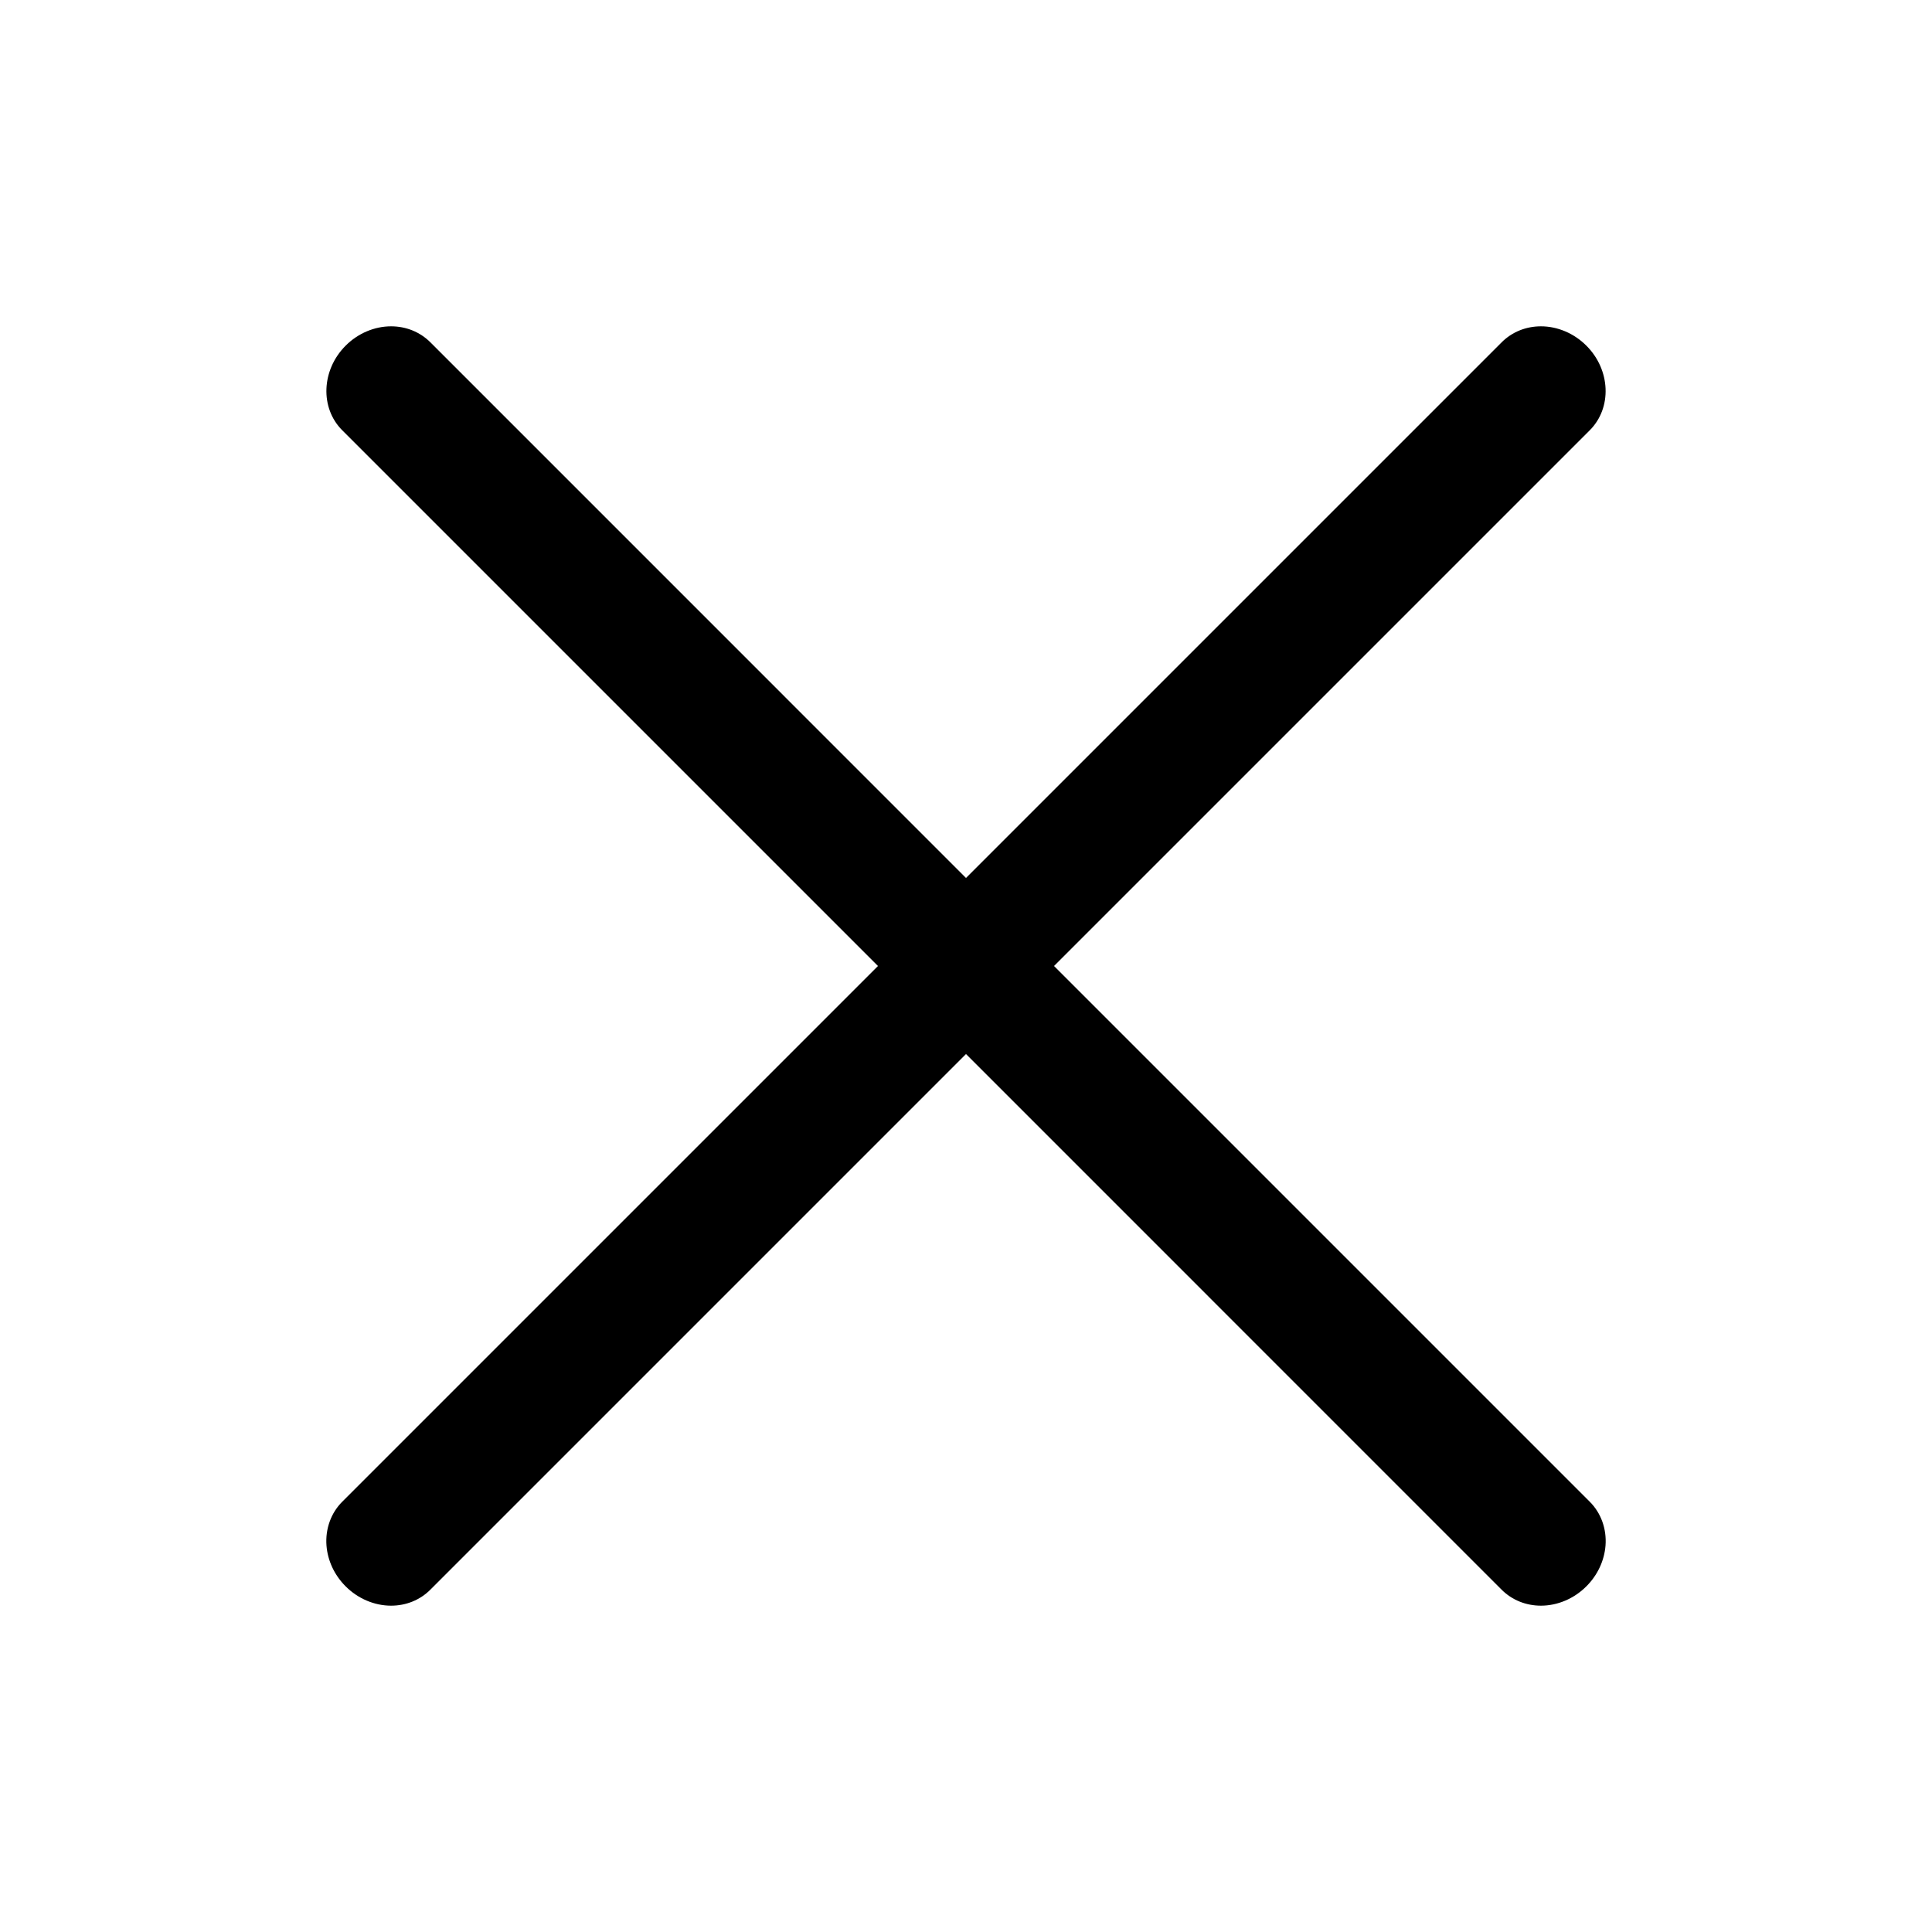 <?xml version="1.0" encoding="utf-8"?>
<!-- Generator: Adobe Illustrator 16.0.0, SVG Export Plug-In . SVG Version: 6.00 Build 0)  -->
<!DOCTYPE svg PUBLIC "-//W3C//DTD SVG 1.1//EN" "http://www.w3.org/Graphics/SVG/1.1/DTD/svg11.dtd">
<svg version="1.1" id="Layer_1" xmlns="http://www.w3.org/2000/svg" xmlns:xlink="http://www.w3.org/1999/xlink" x="0px" y="0px"
	 width="512px" height="512px" viewBox="0 0 512 512" enable-background="new 0 0 512 512" xml:space="preserve">
<g id="cancel">
	<g>
		<path d="M425.48,409.57c-0.311,4.02-2.11,7.87-5.08,10.83c-3.25,3.26-7.641,5.119-12.03,5.119c-3.99,0-7.68-1.5-10.41-4.22
			L256,279.33L114.03,421.3c-2.72,2.72-6.41,4.22-10.39,4.22c-4.4,0-8.79-1.859-12.04-5.119c-2.97-2.96-4.77-6.811-5.08-10.83
			c-0.33-4.391,1.19-8.62,4.18-11.601L232.67,256L90.7,114.03c-5.94-5.93-5.53-16,0.9-22.43c3.25-3.26,7.64-5.12,12.04-5.12
			c3.98,0,7.67,1.5,10.4,4.22L256,232.67L397.97,90.7c2.721-2.72,6.41-4.22,10.4-4.22c4.39,0,8.78,1.86,12.03,5.12
			c6.439,6.43,6.84,16.49,0.899,22.43L279.33,256L421.3,397.97C424.29,400.95,425.81,405.18,425.48,409.57z"/>
	</g>
</g>
</svg>
